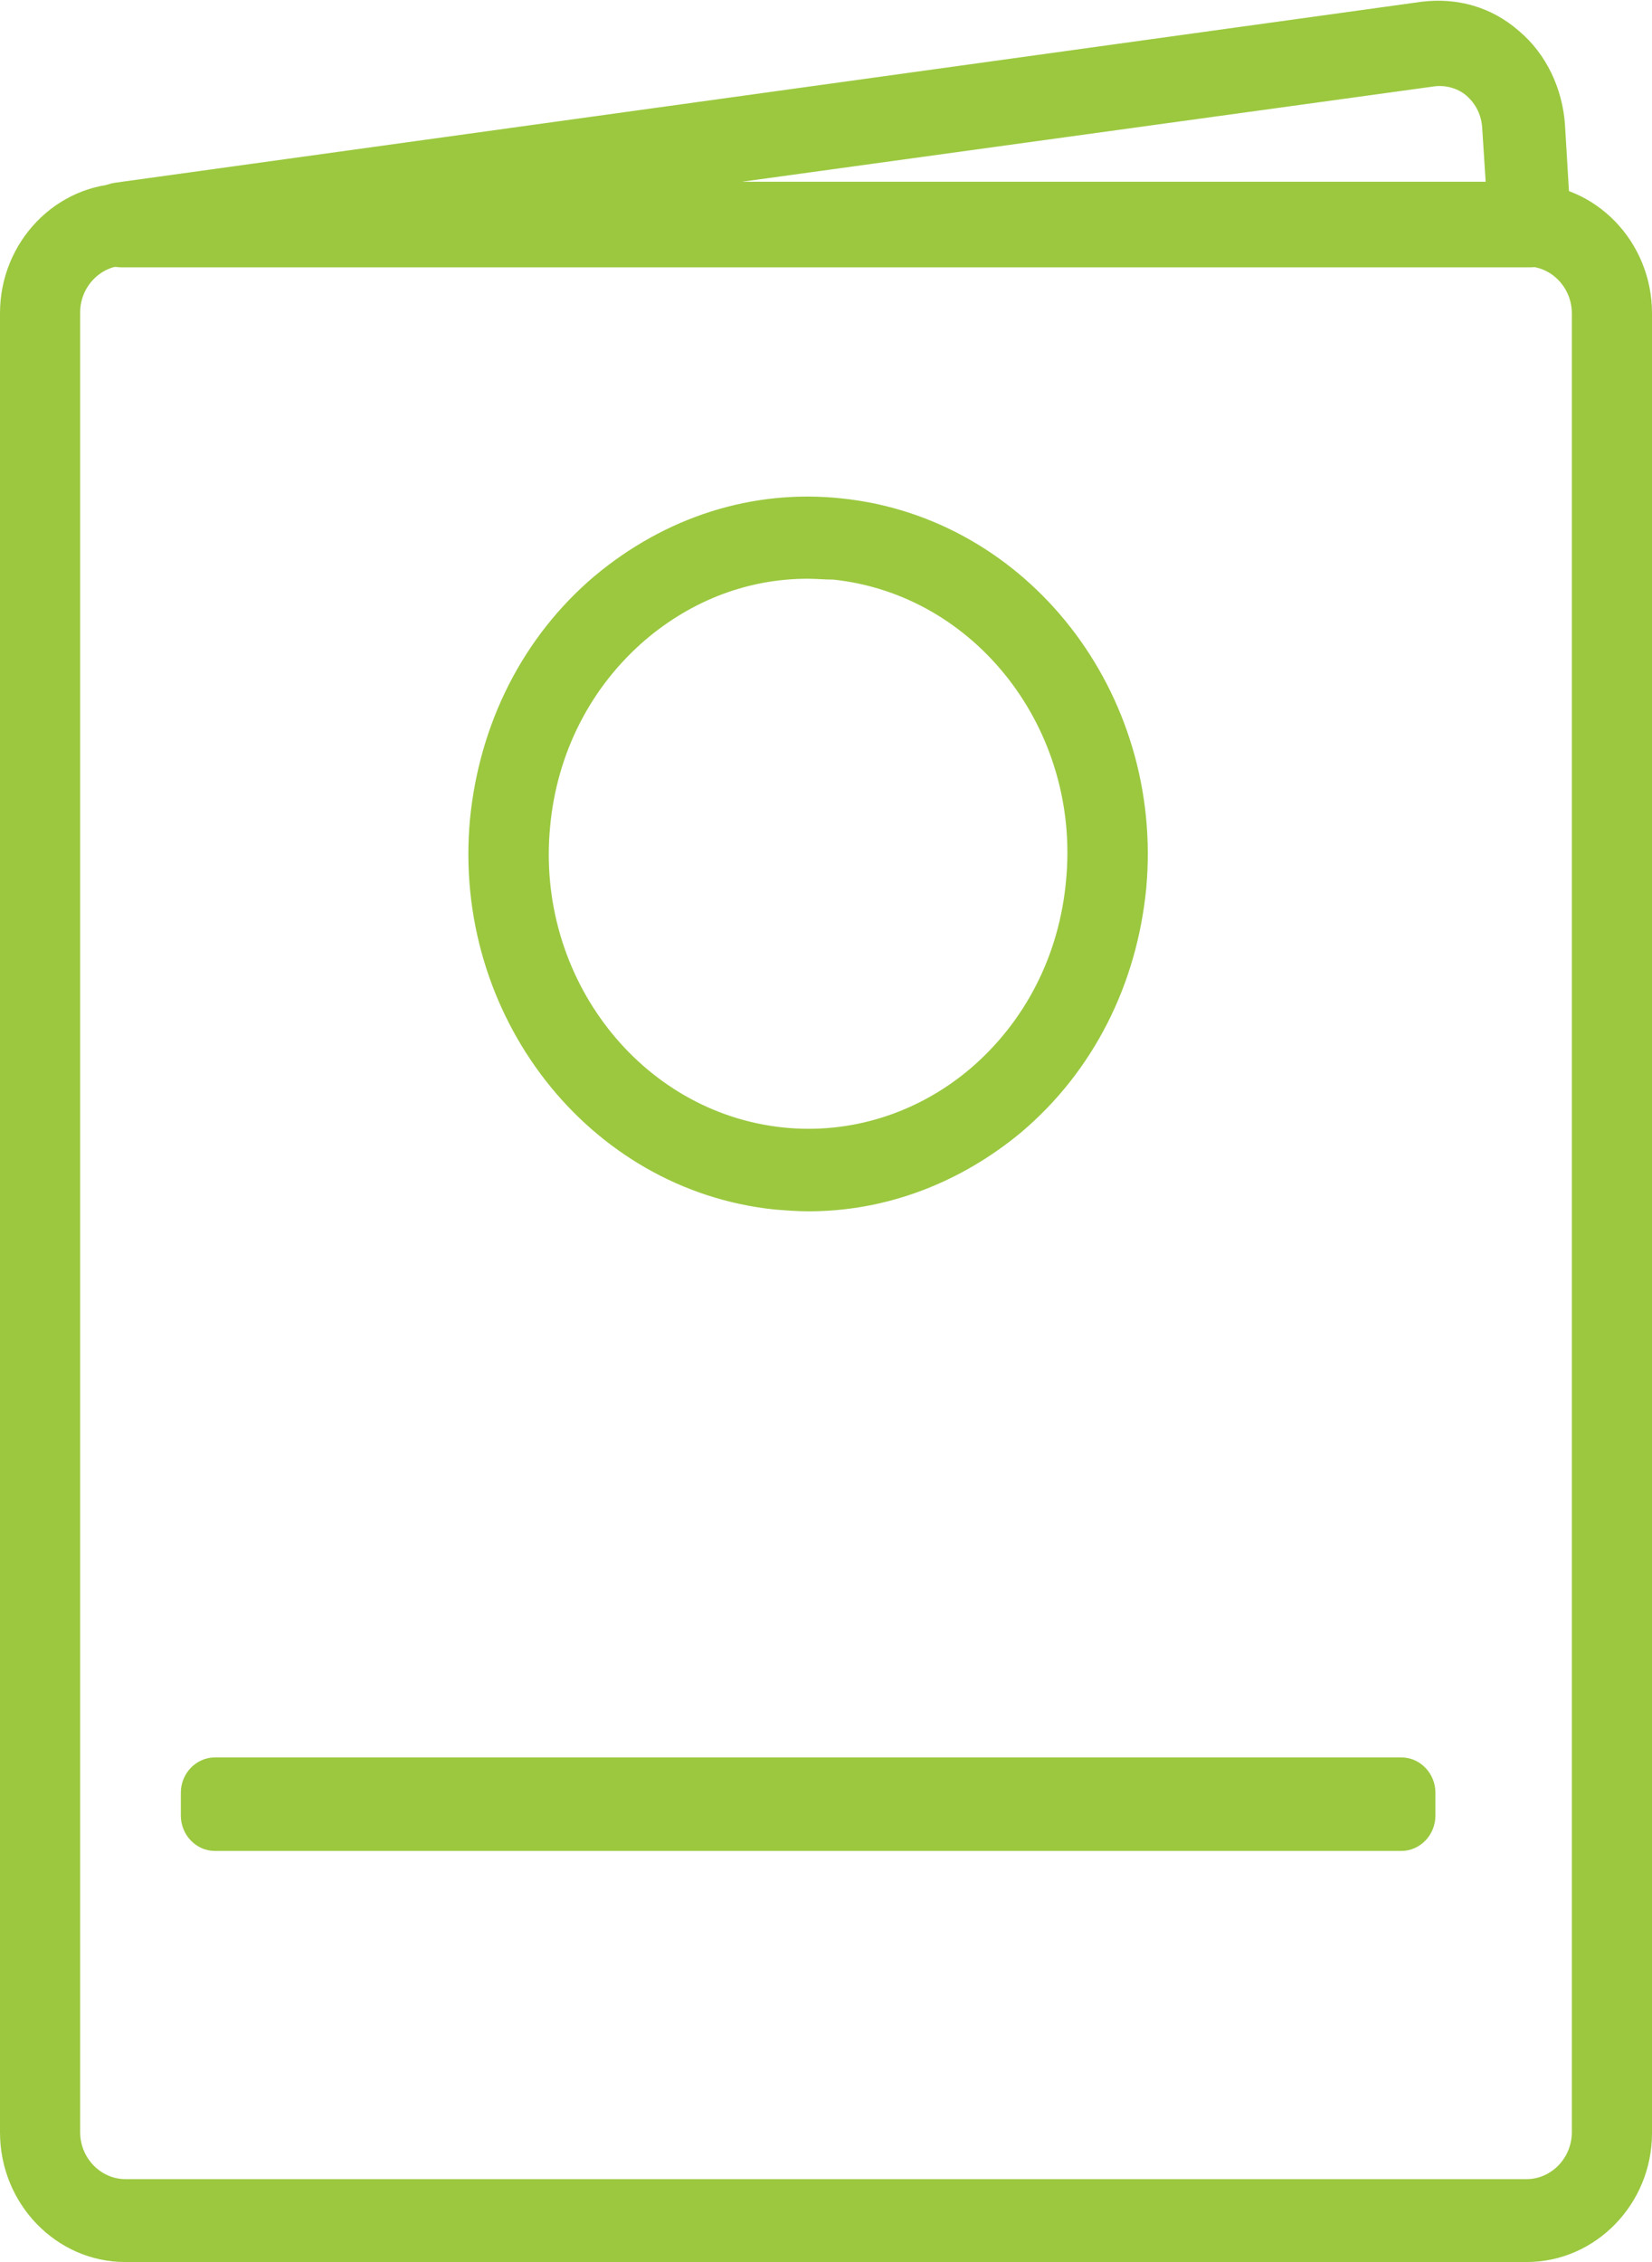 <svg width="19" height="26" viewBox="0 0 19 26" fill="none" xmlns="http://www.w3.org/2000/svg">
<path d="M16.117 21.275H2.472C2.257 21.275 2.08 21.092 2.08 20.869V20.605C2.08 20.382 2.257 20.2 2.472 20.2H16.117C16.332 20.2 16.509 20.382 16.509 20.605V20.869C16.509 21.092 16.332 21.275 16.117 21.275Z" fill="#9BC83F"/>
<path d="M17.558 26H1.442C0.647 26 0 25.331 0 24.509V3.6C0 2.779 0.647 2.109 1.442 2.109H17.558C18.353 2.109 19 2.779 19 3.6V24.52C19 25.331 18.353 26 17.558 26ZM1.442 3.052C1.157 3.052 0.922 3.296 0.922 3.59V24.509C0.922 24.803 1.157 25.047 1.442 25.047H17.558C17.843 25.047 18.078 24.803 18.078 24.509V3.6C18.078 3.306 17.843 3.062 17.558 3.062H1.442V3.052Z" fill="#9BC83F"/>
<path d="M9.299 13.923C9.172 13.923 9.044 13.913 8.907 13.902C6.768 13.679 5.199 11.672 5.405 9.42C5.513 8.315 6.013 7.321 6.837 6.622C7.651 5.942 8.652 5.618 9.682 5.729C11.82 5.952 13.389 7.96 13.183 10.211C13.075 11.317 12.575 12.31 11.751 13.01C11.045 13.598 10.192 13.923 9.299 13.923ZM9.289 6.652C8.612 6.652 7.965 6.895 7.426 7.352C6.798 7.889 6.405 8.65 6.327 9.502C6.16 11.236 7.367 12.787 9.005 12.959C9.78 13.041 10.555 12.797 11.163 12.28C11.79 11.743 12.183 10.982 12.261 10.12C12.428 8.386 11.222 6.835 9.584 6.662C9.485 6.662 9.387 6.652 9.289 6.652Z" fill="#9BC83F"/>
<path d="M17.597 3.073H1.402C1.147 3.073 0.941 2.87 0.931 2.616C0.912 2.363 1.088 2.13 1.333 2.099L16.351 0.02C16.763 -0.03 17.155 0.081 17.469 0.355C17.783 0.619 17.969 1.014 17.999 1.43L18.067 2.566C18.077 2.697 18.028 2.829 17.94 2.931C17.852 3.032 17.724 3.073 17.597 3.073ZM8.533 2.089H17.087L17.047 1.47C17.038 1.328 16.979 1.197 16.861 1.095C16.763 1.014 16.625 0.974 16.488 0.994L8.533 2.089Z" fill="#9BC83F"/>
</svg>
